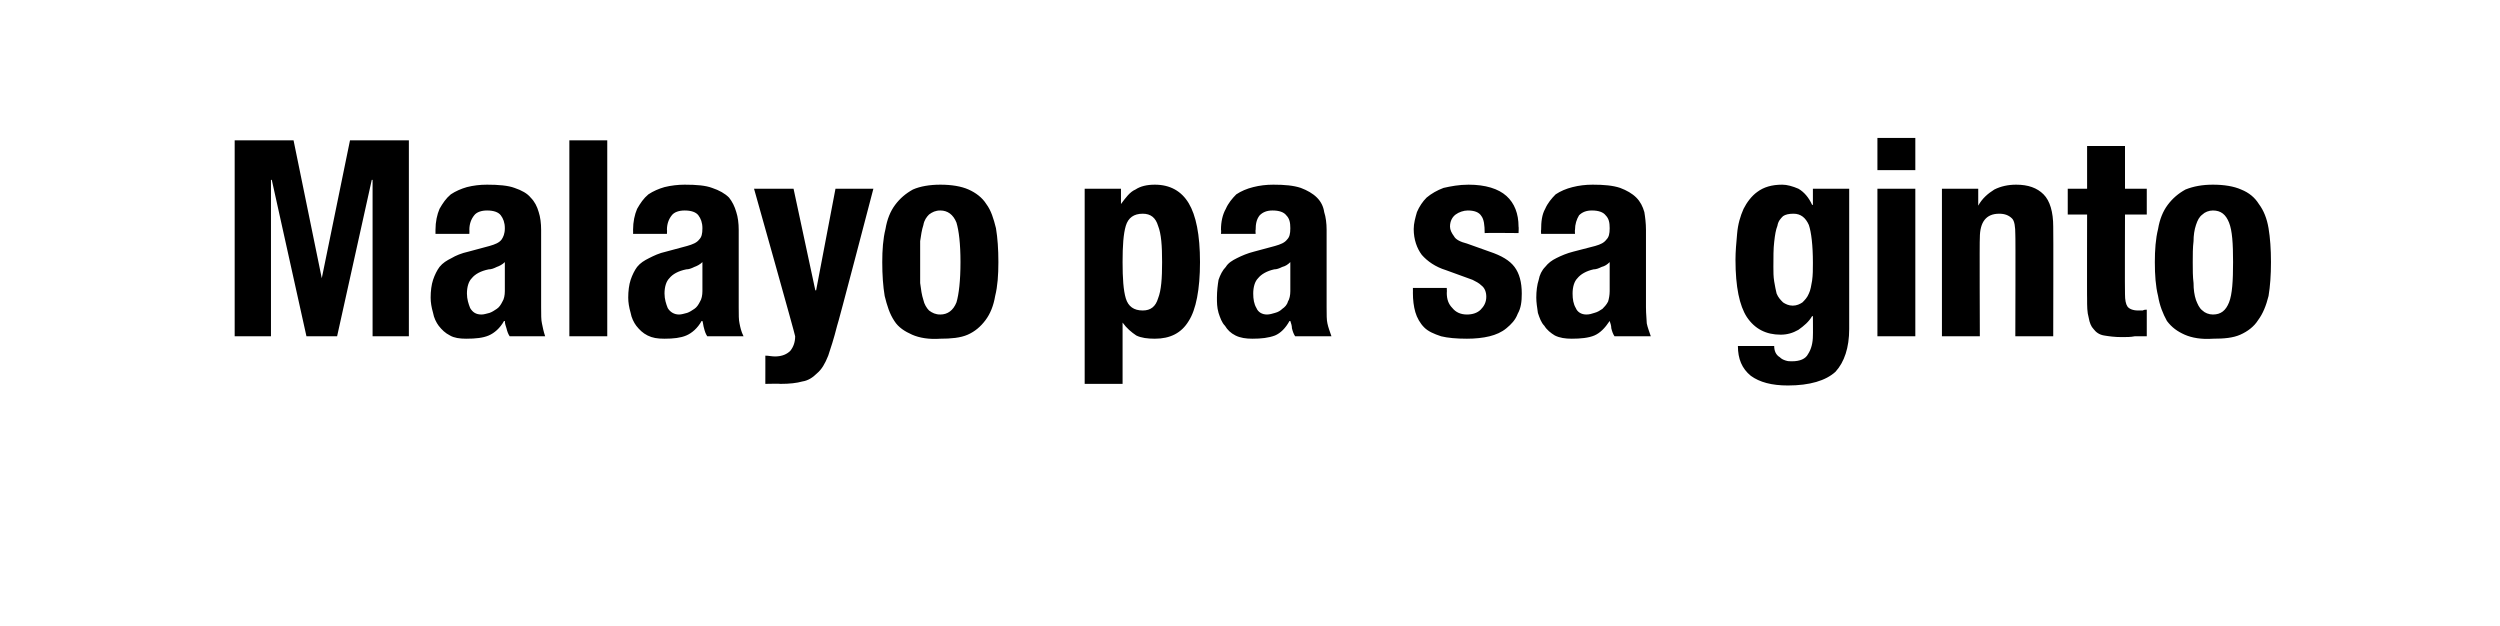 <?xml version="1.0" standalone="no"?>
<!DOCTYPE svg PUBLIC "-//W3C//DTD SVG 1.1//EN" "http://www.w3.org/Graphics/SVG/1.1/DTD/svg11.dtd">
<svg xmlns="http://www.w3.org/2000/svg" version="1.1" width="310px" height="77.6px" viewBox="0 -9 310 77.6" style="top:-9px">
  <desc>Malayo pa sa ginto</desc>
  <defs/>
  <g id="Polygon18522">
    <path d="M 29.1 32.7 L 33.6 32.7 L 33.6 13.3 L 33.7 13.3 L 38 32.7 L 41.8 32.7 L 46.1 13.3 L 46.2 13.3 L 46.2 32.7 L 50.7 32.7 L 50.7 8.4 L 43.4 8.4 L 39.9 25.5 L 39.9 25.5 L 36.4 8.4 L 29.1 8.4 L 29.1 32.7 Z M 62.6 27.1 C 62.6 27.6 62.5 28.1 62.3 28.4 C 62.1 28.8 61.9 29.1 61.6 29.3 C 61.3 29.5 61 29.7 60.7 29.8 C 60.3 29.9 60 30 59.7 30 C 59 30 58.6 29.7 58.3 29.2 C 58.1 28.7 57.9 28.1 57.9 27.4 C 57.9 26.6 58.1 25.9 58.5 25.5 C 58.9 25 59.6 24.6 60.6 24.4 C 60.9 24.4 61.2 24.3 61.6 24.1 C 61.9 24 62.3 23.8 62.6 23.5 C 62.6 23.5 62.6 27.1 62.6 27.1 Z M 58.2 20 C 58.2 20 58.22 19.48 58.2 19.5 C 58.2 18.8 58.4 18.2 58.8 17.7 C 59.1 17.3 59.7 17.1 60.4 17.1 C 61.2 17.1 61.8 17.3 62.1 17.7 C 62.4 18.1 62.6 18.6 62.6 19.3 C 62.6 20 62.4 20.4 62.2 20.7 C 61.9 21.1 61.4 21.3 60.7 21.5 C 60.7 21.5 58.1 22.2 58.1 22.2 C 57.2 22.4 56.5 22.7 56 23 C 55.4 23.3 54.9 23.6 54.5 24.1 C 54.2 24.5 53.9 25.1 53.7 25.7 C 53.5 26.3 53.4 27.1 53.4 27.9 C 53.4 28.5 53.5 29.1 53.7 29.8 C 53.8 30.4 54.1 31 54.4 31.4 C 54.8 31.9 55.2 32.3 55.8 32.6 C 56.3 32.9 57 33 57.8 33 C 59 33 59.9 32.9 60.6 32.6 C 61.3 32.3 62 31.7 62.5 30.8 C 62.5 30.8 62.6 30.8 62.6 30.8 C 62.6 31.1 62.7 31.4 62.8 31.7 C 62.9 32.1 63 32.4 63.2 32.7 C 63.2 32.7 67.6 32.7 67.6 32.7 C 67.4 32.1 67.3 31.6 67.2 31.1 C 67.1 30.7 67.1 30 67.1 29.1 C 67.1 29.1 67.1 19.5 67.1 19.5 C 67.1 18.7 67 17.9 66.8 17.3 C 66.6 16.6 66.3 16 65.8 15.5 C 65.4 15 64.7 14.6 63.8 14.3 C 63 14 61.8 13.9 60.4 13.9 C 59.5 13.9 58.7 14 57.9 14.2 C 57.2 14.4 56.5 14.7 55.9 15.1 C 55.3 15.6 54.9 16.2 54.5 16.9 C 54.2 17.6 54 18.5 54 19.5 C 54.01 19.55 54 20 54 20 L 58.2 20 Z M 70.6 32.7 L 75.3 32.7 L 75.3 8.4 L 70.6 8.4 L 70.6 32.7 Z M 87.1 27.1 C 87.1 27.6 87 28.1 86.8 28.4 C 86.6 28.8 86.4 29.1 86.1 29.3 C 85.8 29.5 85.5 29.7 85.2 29.8 C 84.8 29.9 84.5 30 84.2 30 C 83.6 30 83.1 29.7 82.8 29.2 C 82.6 28.7 82.4 28.1 82.4 27.4 C 82.4 26.6 82.6 25.9 83 25.5 C 83.4 25 84.1 24.6 85.1 24.4 C 85.4 24.4 85.7 24.3 86.1 24.1 C 86.4 24 86.8 23.8 87.1 23.5 C 87.1 23.5 87.1 27.1 87.1 27.1 Z M 82.7 20 C 82.7 20 82.73 19.48 82.7 19.5 C 82.7 18.8 82.9 18.2 83.3 17.7 C 83.6 17.3 84.2 17.1 84.9 17.1 C 85.7 17.1 86.3 17.3 86.6 17.7 C 86.9 18.1 87.1 18.6 87.1 19.3 C 87.1 20 87 20.4 86.7 20.7 C 86.4 21.1 85.9 21.3 85.2 21.5 C 85.2 21.5 82.6 22.2 82.6 22.2 C 81.7 22.4 81.1 22.7 80.5 23 C 79.9 23.3 79.4 23.6 79 24.1 C 78.7 24.5 78.4 25.1 78.2 25.7 C 78 26.3 77.9 27.1 77.9 27.9 C 77.9 28.5 78 29.1 78.2 29.8 C 78.3 30.4 78.6 31 78.9 31.4 C 79.3 31.9 79.7 32.3 80.3 32.6 C 80.9 32.9 81.5 33 82.4 33 C 83.5 33 84.4 32.9 85.1 32.6 C 85.8 32.3 86.5 31.7 87 30.8 C 87 30.8 87.1 30.8 87.1 30.8 C 87.2 31.1 87.2 31.4 87.3 31.7 C 87.4 32.1 87.5 32.4 87.7 32.7 C 87.7 32.7 92.2 32.7 92.2 32.7 C 91.9 32.1 91.8 31.6 91.7 31.1 C 91.6 30.7 91.6 30 91.6 29.1 C 91.6 29.1 91.6 19.5 91.6 19.5 C 91.6 18.7 91.5 17.9 91.3 17.3 C 91.1 16.6 90.8 16 90.4 15.5 C 89.9 15 89.2 14.6 88.3 14.3 C 87.5 14 86.4 13.9 84.9 13.9 C 84.1 13.9 83.2 14 82.4 14.2 C 81.7 14.4 81 14.7 80.4 15.1 C 79.8 15.6 79.4 16.2 79 16.9 C 78.7 17.6 78.5 18.5 78.5 19.5 C 78.52 19.55 78.5 20 78.5 20 L 82.7 20 Z M 94.9 38.6 C 94.9 38.6 96.81 38.56 96.8 38.6 C 97.9 38.6 98.8 38.5 99.5 38.3 C 100.2 38.2 100.8 37.8 101.3 37.3 C 101.9 36.8 102.3 36.1 102.7 35.1 C 103 34.2 103.4 33 103.8 31.4 C 103.85 31.45 108.3 14.4 108.3 14.4 L 103.6 14.4 L 101.2 27 L 101.1 27 L 98.4 14.4 L 93.5 14.4 C 93.5 14.4 98.65 32.67 98.6 32.7 C 98.6 33.4 98.4 34 98 34.5 C 97.6 34.9 97 35.2 96.1 35.2 C 95.7 35.2 95.3 35.1 94.9 35.1 C 94.91 35.05 94.9 38.6 94.9 38.6 Z M 114.1 20.9 C 114.2 20.2 114.3 19.5 114.5 18.9 C 114.6 18.3 114.9 17.9 115.2 17.6 C 115.6 17.3 116 17.1 116.6 17.1 C 117.5 17.1 118.2 17.6 118.6 18.6 C 118.9 19.6 119.1 21.2 119.1 23.5 C 119.1 25.8 118.9 27.5 118.6 28.5 C 118.2 29.5 117.5 30 116.6 30 C 116 30 115.6 29.8 115.2 29.5 C 114.9 29.2 114.6 28.7 114.5 28.2 C 114.3 27.6 114.2 26.9 114.1 26.1 C 114.1 25.3 114.1 24.5 114.1 23.5 C 114.1 22.6 114.1 21.7 114.1 20.9 Z M 109.7 27.7 C 110 28.9 110.3 29.9 110.9 30.8 C 111.4 31.6 112.2 32.1 113.1 32.5 C 114 32.9 115.2 33.1 116.6 33 C 117.9 33 119.1 32.9 120 32.5 C 120.9 32.1 121.6 31.5 122.2 30.7 C 122.8 29.9 123.2 28.9 123.4 27.7 C 123.7 26.5 123.8 25.1 123.8 23.5 C 123.8 21.9 123.7 20.5 123.5 19.3 C 123.2 18.1 122.9 17.1 122.3 16.3 C 121.8 15.5 121 14.9 120.1 14.5 C 119.2 14.1 118 13.9 116.6 13.9 C 115.3 13.9 114.1 14.1 113.2 14.5 C 112.3 15 111.6 15.6 111 16.4 C 110.4 17.2 110 18.2 109.8 19.4 C 109.5 20.6 109.4 22 109.4 23.5 C 109.4 25.1 109.5 26.5 109.7 27.7 Z M 134.5 38.6 L 139.2 38.6 L 139.2 31 C 139.2 31 139.24 30.97 139.2 31 C 139.7 31.7 140.3 32.2 140.9 32.6 C 141.5 32.9 142.3 33 143.2 33 C 145.1 33 146.5 32.3 147.4 30.8 C 148.3 29.4 148.8 26.9 148.8 23.5 C 148.8 20.1 148.3 17.7 147.4 16.2 C 146.5 14.7 145.1 13.9 143.2 13.9 C 142.2 13.9 141.4 14.1 140.8 14.5 C 140.1 14.8 139.6 15.5 139 16.3 C 139.04 16.32 139 16.3 139 16.3 L 139 14.4 L 134.5 14.4 L 134.5 38.6 Z M 139.6 19 C 139.9 18 140.6 17.5 141.7 17.5 C 142.7 17.5 143.3 18 143.6 19 C 144 20 144.1 21.5 144.1 23.5 C 144.1 25.5 144 27 143.6 28 C 143.3 29 142.7 29.5 141.7 29.5 C 140.6 29.5 139.9 29 139.6 28 C 139.3 27 139.2 25.5 139.2 23.5 C 139.2 21.5 139.3 20 139.6 19 Z M 160 27.1 C 160 27.6 159.9 28.1 159.7 28.4 C 159.6 28.8 159.3 29.1 159 29.3 C 158.8 29.5 158.5 29.7 158.1 29.8 C 157.8 29.9 157.4 30 157.1 30 C 156.5 30 156 29.7 155.8 29.2 C 155.5 28.7 155.4 28.1 155.4 27.4 C 155.4 26.6 155.6 25.9 156 25.5 C 156.4 25 157.1 24.6 158 24.4 C 158.3 24.4 158.6 24.3 159 24.1 C 159.4 24 159.7 23.8 160 23.5 C 160 23.5 160 27.1 160 27.1 Z M 155.7 20 C 155.7 20 155.66 19.48 155.7 19.5 C 155.7 18.8 155.8 18.2 156.2 17.7 C 156.6 17.3 157.1 17.1 157.8 17.1 C 158.6 17.1 159.2 17.3 159.5 17.7 C 159.9 18.1 160 18.6 160 19.3 C 160 20 159.9 20.4 159.6 20.7 C 159.3 21.1 158.8 21.3 158.1 21.5 C 158.1 21.5 155.5 22.2 155.5 22.2 C 154.7 22.4 154 22.7 153.4 23 C 152.8 23.3 152.3 23.6 152 24.1 C 151.6 24.5 151.3 25.1 151.1 25.7 C 151 26.3 150.9 27.1 150.9 27.9 C 150.9 28.5 150.9 29.1 151.1 29.8 C 151.3 30.4 151.5 31 151.9 31.4 C 152.2 31.9 152.6 32.3 153.2 32.6 C 153.8 32.9 154.5 33 155.3 33 C 156.4 33 157.3 32.9 158.1 32.6 C 158.8 32.3 159.4 31.7 159.9 30.8 C 159.9 30.8 160 30.8 160 30.8 C 160.1 31.1 160.2 31.4 160.2 31.7 C 160.3 32.1 160.4 32.4 160.6 32.7 C 160.6 32.7 165.1 32.7 165.1 32.7 C 164.9 32.1 164.7 31.6 164.6 31.1 C 164.5 30.7 164.5 30 164.5 29.1 C 164.5 29.1 164.5 19.5 164.5 19.5 C 164.5 18.7 164.4 17.9 164.2 17.3 C 164.1 16.6 163.8 16 163.3 15.5 C 162.8 15 162.1 14.6 161.3 14.3 C 160.4 14 159.3 13.9 157.9 13.9 C 157 13.9 156.2 14 155.4 14.2 C 154.6 14.4 153.9 14.7 153.3 15.1 C 152.8 15.6 152.3 16.2 152 16.9 C 151.6 17.6 151.4 18.5 151.4 19.5 C 151.45 19.55 151.4 20 151.4 20 L 155.7 20 Z M 175.2 26.7 C 175.2 26.7 175.21 27.34 175.2 27.3 C 175.2 28.2 175.3 29 175.5 29.7 C 175.7 30.4 176.1 31.1 176.6 31.6 C 177.1 32.1 177.8 32.4 178.7 32.7 C 179.5 32.9 180.6 33 181.9 33 C 182.9 33 183.9 32.9 184.7 32.7 C 185.5 32.5 186.2 32.2 186.8 31.7 C 187.4 31.2 187.9 30.7 188.2 29.9 C 188.6 29.2 188.7 28.4 188.7 27.4 C 188.7 26 188.4 24.9 187.8 24.1 C 187.2 23.3 186.2 22.7 184.7 22.2 C 184.7 22.2 181.9 21.2 181.9 21.2 C 181.1 21 180.5 20.7 180.3 20.3 C 180 19.9 179.8 19.5 179.8 19.1 C 179.8 18.4 180.1 17.9 180.5 17.6 C 180.9 17.3 181.5 17.1 182 17.1 C 182.8 17.1 183.4 17.3 183.7 17.8 C 184 18.2 184.1 18.9 184.1 19.9 C 184.12 19.86 188.3 19.9 188.3 19.9 C 188.3 19.9 188.34 19.11 188.3 19.1 C 188.3 17.5 187.8 16.2 186.8 15.3 C 185.8 14.4 184.2 13.9 182.1 13.9 C 180.9 13.9 179.9 14.1 179 14.3 C 178.2 14.6 177.5 15 176.9 15.5 C 176.4 16 176 16.6 175.7 17.3 C 175.5 18 175.3 18.7 175.3 19.4 C 175.3 20.7 175.7 21.8 176.3 22.6 C 177 23.4 178 24.1 179.3 24.5 C 179.3 24.5 182.6 25.7 182.6 25.7 C 183 25.9 183.4 26.1 183.7 26.4 C 184.1 26.7 184.3 27.2 184.3 27.8 C 184.3 28.5 184 29 183.6 29.4 C 183.2 29.8 182.6 30 181.9 30 C 181.1 30 180.5 29.7 180.1 29.2 C 179.6 28.7 179.4 28.1 179.4 27.3 C 179.43 27.3 179.4 26.7 179.4 26.7 L 175.2 26.7 Z M 199.6 27.1 C 199.6 27.6 199.5 28.1 199.4 28.4 C 199.2 28.8 198.9 29.1 198.7 29.3 C 198.4 29.5 198.1 29.7 197.7 29.8 C 197.4 29.9 197.1 30 196.7 30 C 196.1 30 195.6 29.7 195.4 29.2 C 195.1 28.7 195 28.1 195 27.4 C 195 26.6 195.2 25.9 195.6 25.5 C 196 25 196.7 24.6 197.6 24.4 C 197.9 24.4 198.2 24.3 198.6 24.1 C 199 24 199.3 23.8 199.6 23.5 C 199.6 23.5 199.6 27.1 199.6 27.1 Z M 195.3 20 C 195.3 20 195.27 19.48 195.3 19.5 C 195.3 18.8 195.5 18.2 195.8 17.7 C 196.2 17.3 196.7 17.1 197.4 17.1 C 198.2 17.1 198.8 17.3 199.1 17.7 C 199.5 18.1 199.6 18.6 199.6 19.3 C 199.6 20 199.5 20.4 199.2 20.7 C 198.9 21.1 198.5 21.3 197.8 21.5 C 197.8 21.5 195.1 22.2 195.1 22.2 C 194.3 22.4 193.6 22.7 193 23 C 192.4 23.3 192 23.6 191.6 24.1 C 191.2 24.5 190.9 25.1 190.8 25.7 C 190.6 26.3 190.5 27.1 190.5 27.9 C 190.5 28.5 190.6 29.1 190.7 29.8 C 190.9 30.4 191.1 31 191.5 31.4 C 191.8 31.9 192.3 32.3 192.8 32.6 C 193.4 32.9 194.1 33 194.9 33 C 196 33 197 32.9 197.7 32.6 C 198.4 32.3 199 31.7 199.6 30.8 C 199.6 30.8 199.6 30.8 199.6 30.8 C 199.7 31.1 199.8 31.4 199.8 31.7 C 199.9 32.1 200 32.4 200.2 32.7 C 200.2 32.7 204.7 32.7 204.7 32.7 C 204.5 32.1 204.3 31.6 204.2 31.1 C 204.2 30.7 204.1 30 204.1 29.1 C 204.1 29.1 204.1 19.5 204.1 19.5 C 204.1 18.7 204 17.9 203.9 17.3 C 203.7 16.6 203.4 16 202.9 15.5 C 202.4 15 201.7 14.6 200.9 14.3 C 200 14 198.9 13.9 197.5 13.9 C 196.6 13.9 195.8 14 195 14.2 C 194.2 14.4 193.5 14.7 192.9 15.1 C 192.4 15.6 191.9 16.2 191.6 16.9 C 191.2 17.6 191.1 18.5 191.1 19.5 C 191.06 19.55 191.1 20 191.1 20 L 195.3 20 Z M 220 21 C 220.1 20.1 220.2 19.5 220.4 19 C 220.5 18.4 220.8 18.1 221.1 17.8 C 221.4 17.6 221.8 17.5 222.4 17.5 C 223.3 17.5 223.9 18 224.3 18.9 C 224.6 19.8 224.8 21.4 224.8 23.6 C 224.8 24.4 224.8 25.1 224.7 25.8 C 224.6 26.4 224.5 27 224.3 27.4 C 224.1 27.9 223.8 28.2 223.5 28.5 C 223.2 28.7 222.8 28.9 222.3 28.9 C 221.8 28.9 221.4 28.7 221.1 28.5 C 220.8 28.2 220.5 27.9 220.3 27.4 C 220.2 27 220.1 26.5 220 25.9 C 219.9 25.3 219.9 24.7 219.9 24.1 C 219.9 22.9 219.9 21.8 220 21 Z M 224.8 14.4 L 224.8 16.4 C 224.8 16.4 224.75 16.42 224.7 16.4 C 224.3 15.5 223.7 14.8 223 14.4 C 222.3 14.1 221.6 13.9 221 13.9 C 219.7 13.9 218.7 14.2 217.9 14.8 C 217.2 15.3 216.6 16.1 216.2 16.9 C 215.8 17.8 215.5 18.8 215.4 20 C 215.3 21.1 215.2 22.2 215.2 23.2 C 215.2 26.6 215.7 28.9 216.6 30.3 C 217.6 31.8 219 32.5 220.8 32.5 C 221.6 32.5 222.3 32.3 223 31.9 C 223.7 31.4 224.3 30.9 224.7 30.2 C 224.75 30.23 224.8 30.2 224.8 30.2 C 224.8 30.2 224.82 32.64 224.8 32.6 C 224.8 33.5 224.6 34.3 224.2 34.9 C 223.9 35.5 223.2 35.8 222.2 35.8 C 221.9 35.8 221.7 35.8 221.4 35.7 C 221.1 35.6 220.9 35.5 220.7 35.3 C 220.2 35 220 34.5 220 33.9 C 220 33.9 215.5 33.9 215.5 33.9 C 215.5 35.5 216 36.7 217.1 37.6 C 218.2 38.4 219.7 38.8 221.7 38.8 C 224.4 38.8 226.4 38.2 227.6 37.1 C 228.7 35.9 229.3 34.1 229.3 31.8 C 229.31 31.76 229.3 14.4 229.3 14.4 L 224.8 14.4 Z M 232.8 12.1 L 237.5 12.1 L 237.5 8.1 L 232.8 8.1 L 232.8 12.1 Z M 232.8 32.7 L 237.5 32.7 L 237.5 14.4 L 232.8 14.4 L 232.8 32.7 Z M 240.8 32.7 L 245.5 32.7 C 245.5 32.7 245.45 20.54 245.5 20.5 C 245.5 18.5 246.3 17.5 247.9 17.5 C 248.6 17.5 249.1 17.7 249.5 18.1 C 249.8 18.4 249.9 19.1 249.9 20.1 C 249.94 20.06 249.9 32.7 249.9 32.7 L 254.6 32.7 C 254.6 32.7 254.63 19.11 254.6 19.1 C 254.6 17.3 254.2 15.9 253.4 15.1 C 252.6 14.3 251.5 13.9 250 13.9 C 249 13.9 248.1 14.1 247.3 14.5 C 246.5 15 245.8 15.6 245.3 16.5 C 245.32 16.52 245.3 16.5 245.3 16.5 L 245.3 14.4 L 240.8 14.4 L 240.8 32.7 Z M 258.8 14.4 L 256.4 14.4 L 256.4 17.6 L 258.8 17.6 C 258.8 17.6 258.78 28.05 258.8 28 C 258.8 29 258.8 29.7 259 30.4 C 259.1 31 259.3 31.5 259.6 31.8 C 259.9 32.2 260.3 32.5 260.9 32.6 C 261.5 32.7 262.2 32.8 263.1 32.8 C 263.7 32.8 264.2 32.8 264.7 32.7 C 265.2 32.7 265.7 32.7 266.2 32.7 C 266.2 32.7 266.2 29.4 266.2 29.4 C 266 29.4 265.9 29.4 265.7 29.5 C 265.5 29.5 265.3 29.5 265.1 29.5 C 264.5 29.5 264 29.3 263.8 29 C 263.6 28.7 263.5 28.2 263.5 27.5 C 263.47 27.47 263.5 17.6 263.5 17.6 L 266.2 17.6 L 266.2 14.4 L 263.5 14.4 L 263.5 9.1 L 258.8 9.1 L 258.8 14.4 Z M 272 20.9 C 272 20.2 272.1 19.5 272.3 18.9 C 272.5 18.3 272.7 17.9 273.1 17.6 C 273.4 17.3 273.9 17.1 274.4 17.1 C 275.4 17.1 276 17.6 276.4 18.6 C 276.8 19.6 276.9 21.2 276.9 23.5 C 276.9 25.8 276.8 27.5 276.4 28.5 C 276 29.5 275.4 30 274.4 30 C 273.9 30 273.4 29.8 273.1 29.5 C 272.7 29.2 272.5 28.7 272.3 28.2 C 272.1 27.6 272 26.9 272 26.1 C 271.9 25.3 271.9 24.5 271.9 23.5 C 271.9 22.6 271.9 21.7 272 20.9 Z M 267.6 27.7 C 267.8 28.9 268.2 29.9 268.7 30.8 C 269.3 31.6 270 32.1 270.9 32.5 C 271.8 32.9 273 33.1 274.4 33 C 275.8 33 276.9 32.9 277.8 32.5 C 278.7 32.1 279.5 31.5 280 30.7 C 280.6 29.9 281 28.9 281.3 27.7 C 281.5 26.5 281.6 25.1 281.6 23.5 C 281.6 21.9 281.5 20.5 281.3 19.3 C 281.1 18.1 280.7 17.1 280.1 16.3 C 279.6 15.5 278.9 14.9 277.9 14.5 C 277 14.1 275.8 13.9 274.4 13.9 C 273.1 13.9 272 14.1 271 14.5 C 270.1 15 269.4 15.6 268.8 16.4 C 268.2 17.2 267.8 18.2 267.6 19.4 C 267.3 20.6 267.2 22 267.2 23.5 C 267.2 25.1 267.3 26.5 267.6 27.7 Z " stroke="none" fill="#000"/>
  </g>
</svg>